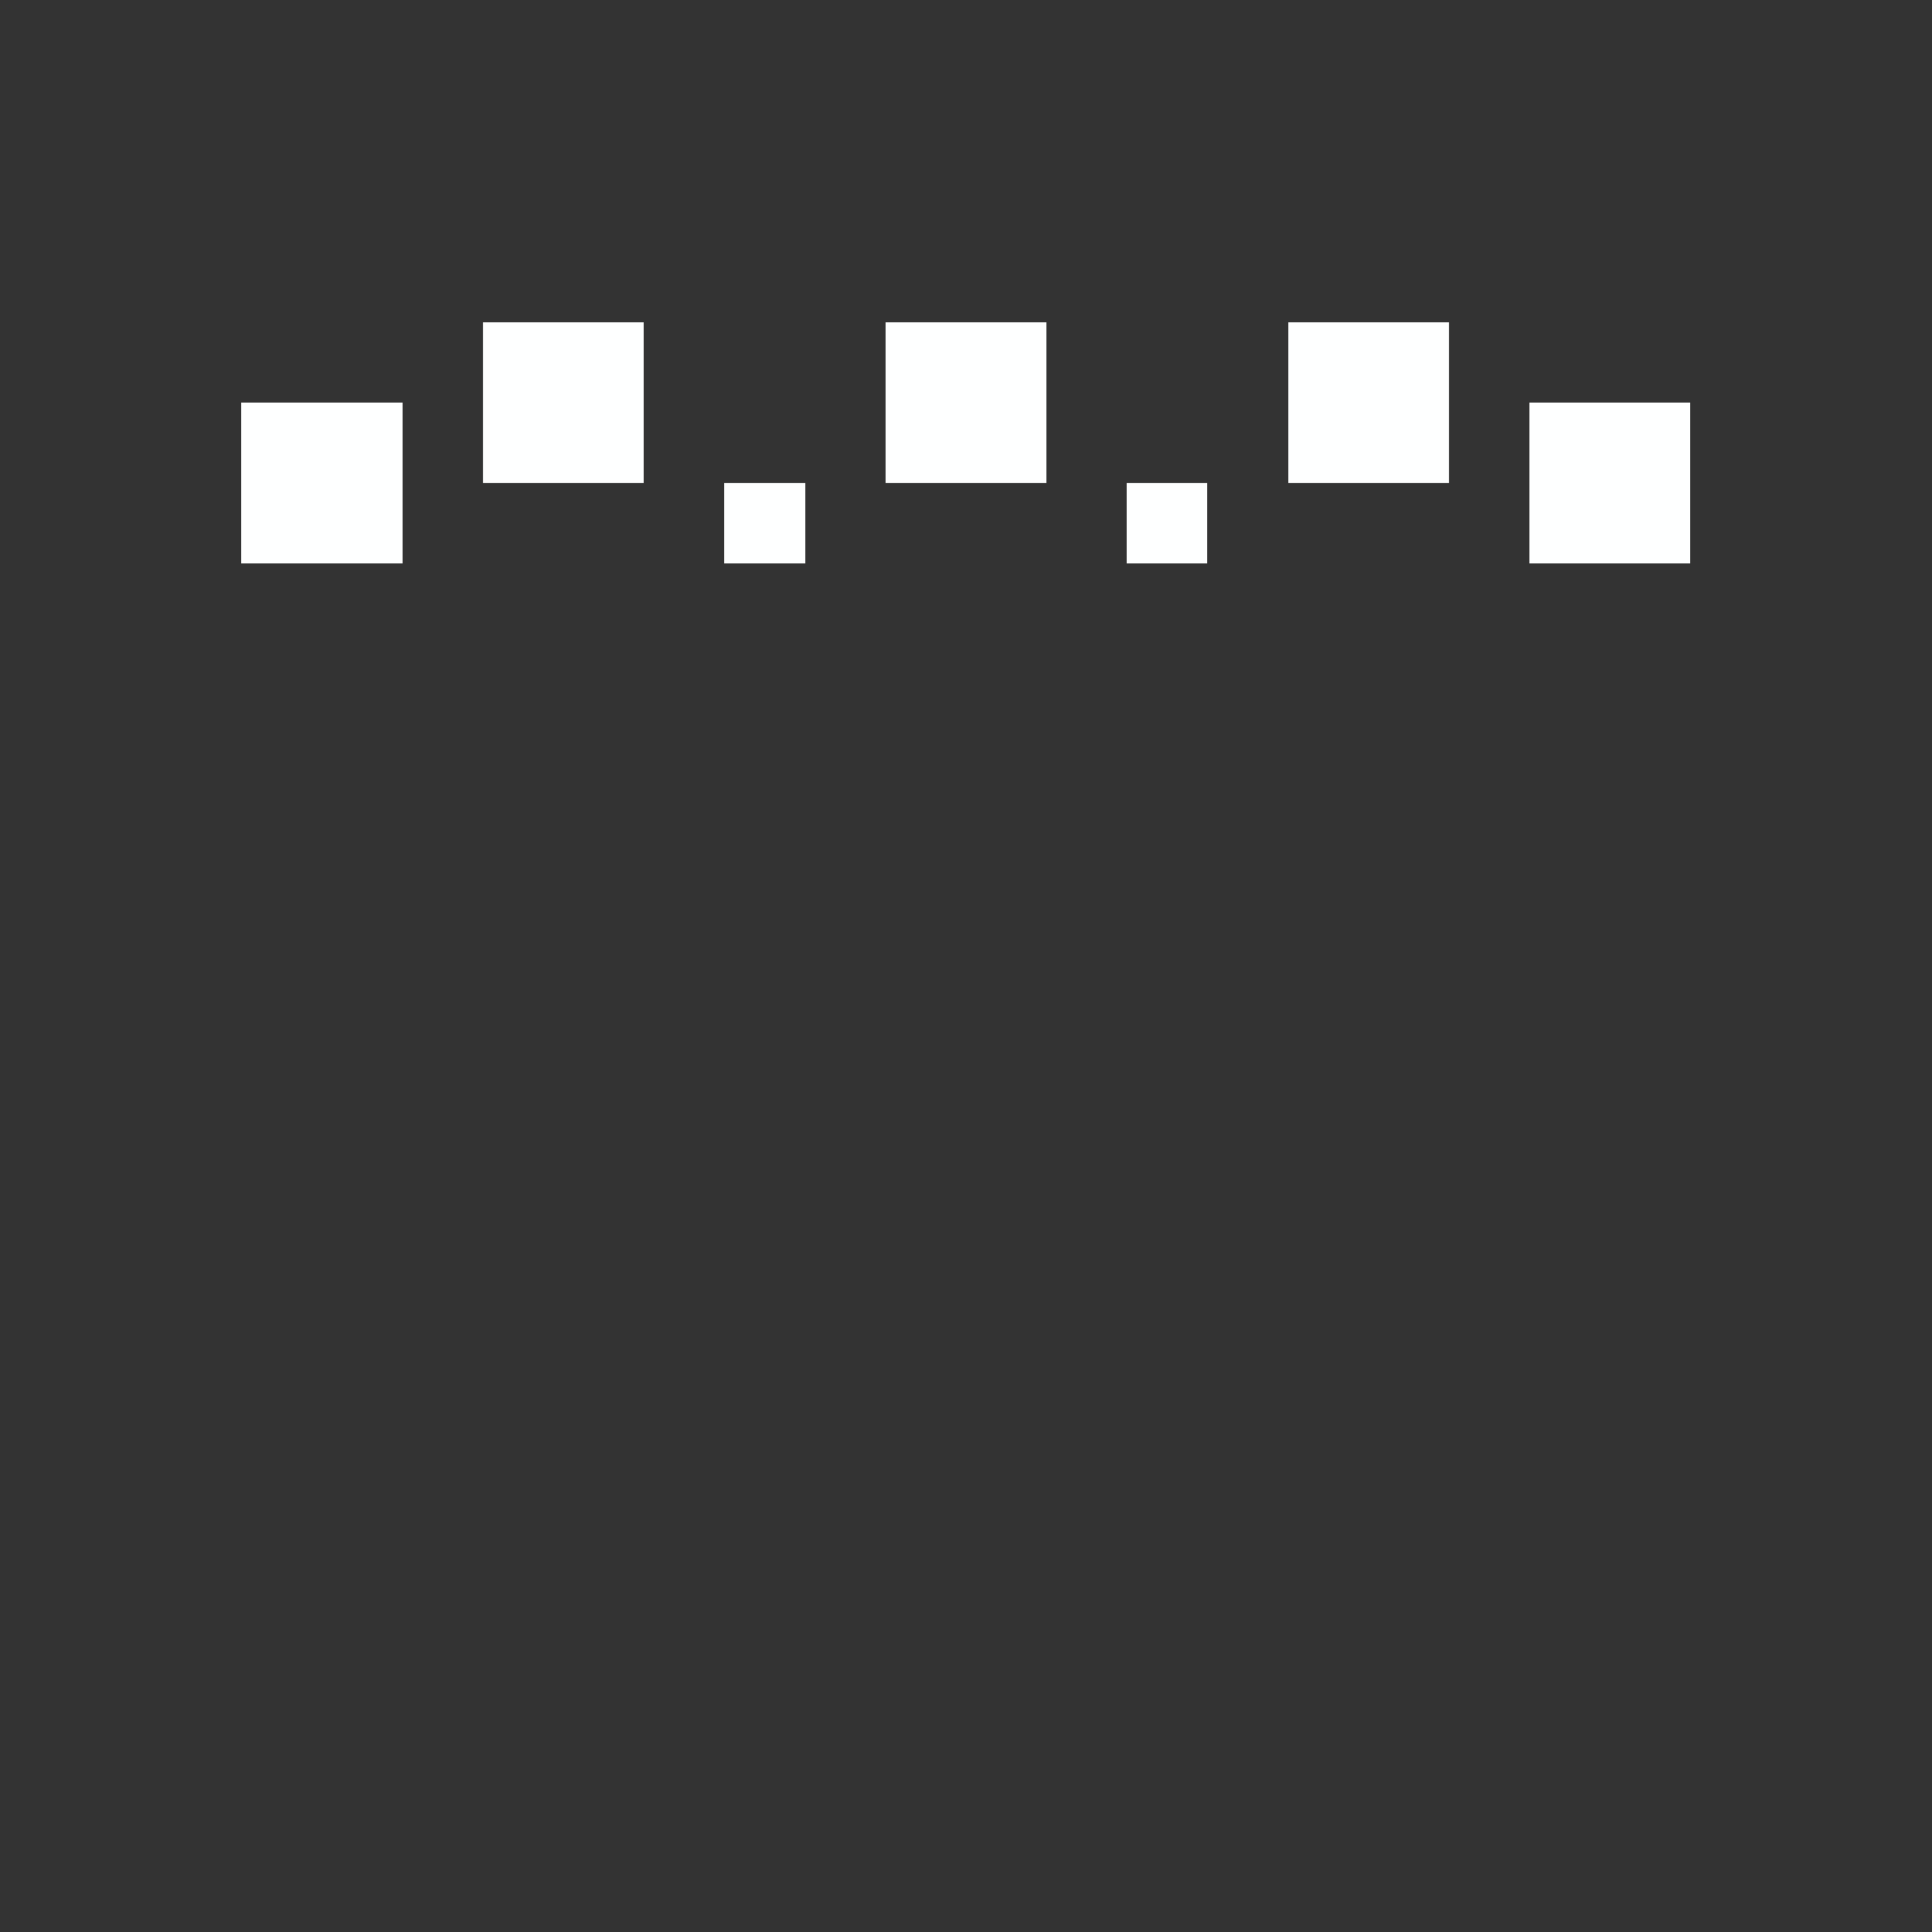<?xml version="1.0" encoding="UTF-8" standalone="yes"?>
<svg version="1.1" width="24" height="24" xmlns="http://www.w3.org/2000/svg" shape-rendering="crispEdges">
  <rect width="100%" height="100%" fill="#333333" stroke="none"/>
  <rect x="6" y="4" width="2" height="1" fill="#FEFFFF"/>
  <rect x="11" y="4" width="2" height="1" fill="#FEFFFF"/>
  <rect x="16" y="4" width="2" height="1" fill="#FEFFFF"/>
  <rect x="3" y="5" width="2" height="1" fill="#FEFFFF"/>
  <rect x="6" y="5" width="2" height="1" fill="#FEFFFF"/>
  <rect x="11" y="5" width="2" height="1" fill="#FEFFFF"/>
  <rect x="16" y="5" width="2" height="1" fill="#FEFFFF"/>
  <rect x="19" y="5" width="2" height="1" fill="#FEFFFF"/>
  <rect x="3" y="6" width="2" height="1" fill="#FEFFFF"/>
  <rect x="9" y="6" width="1" height="1" fill="#FEFFFF"/>
  <rect x="14" y="6" width="1" height="1" fill="#FEFFFF"/>
  <rect x="19" y="6" width="2" height="1" fill="#FEFFFF"/>
</svg>